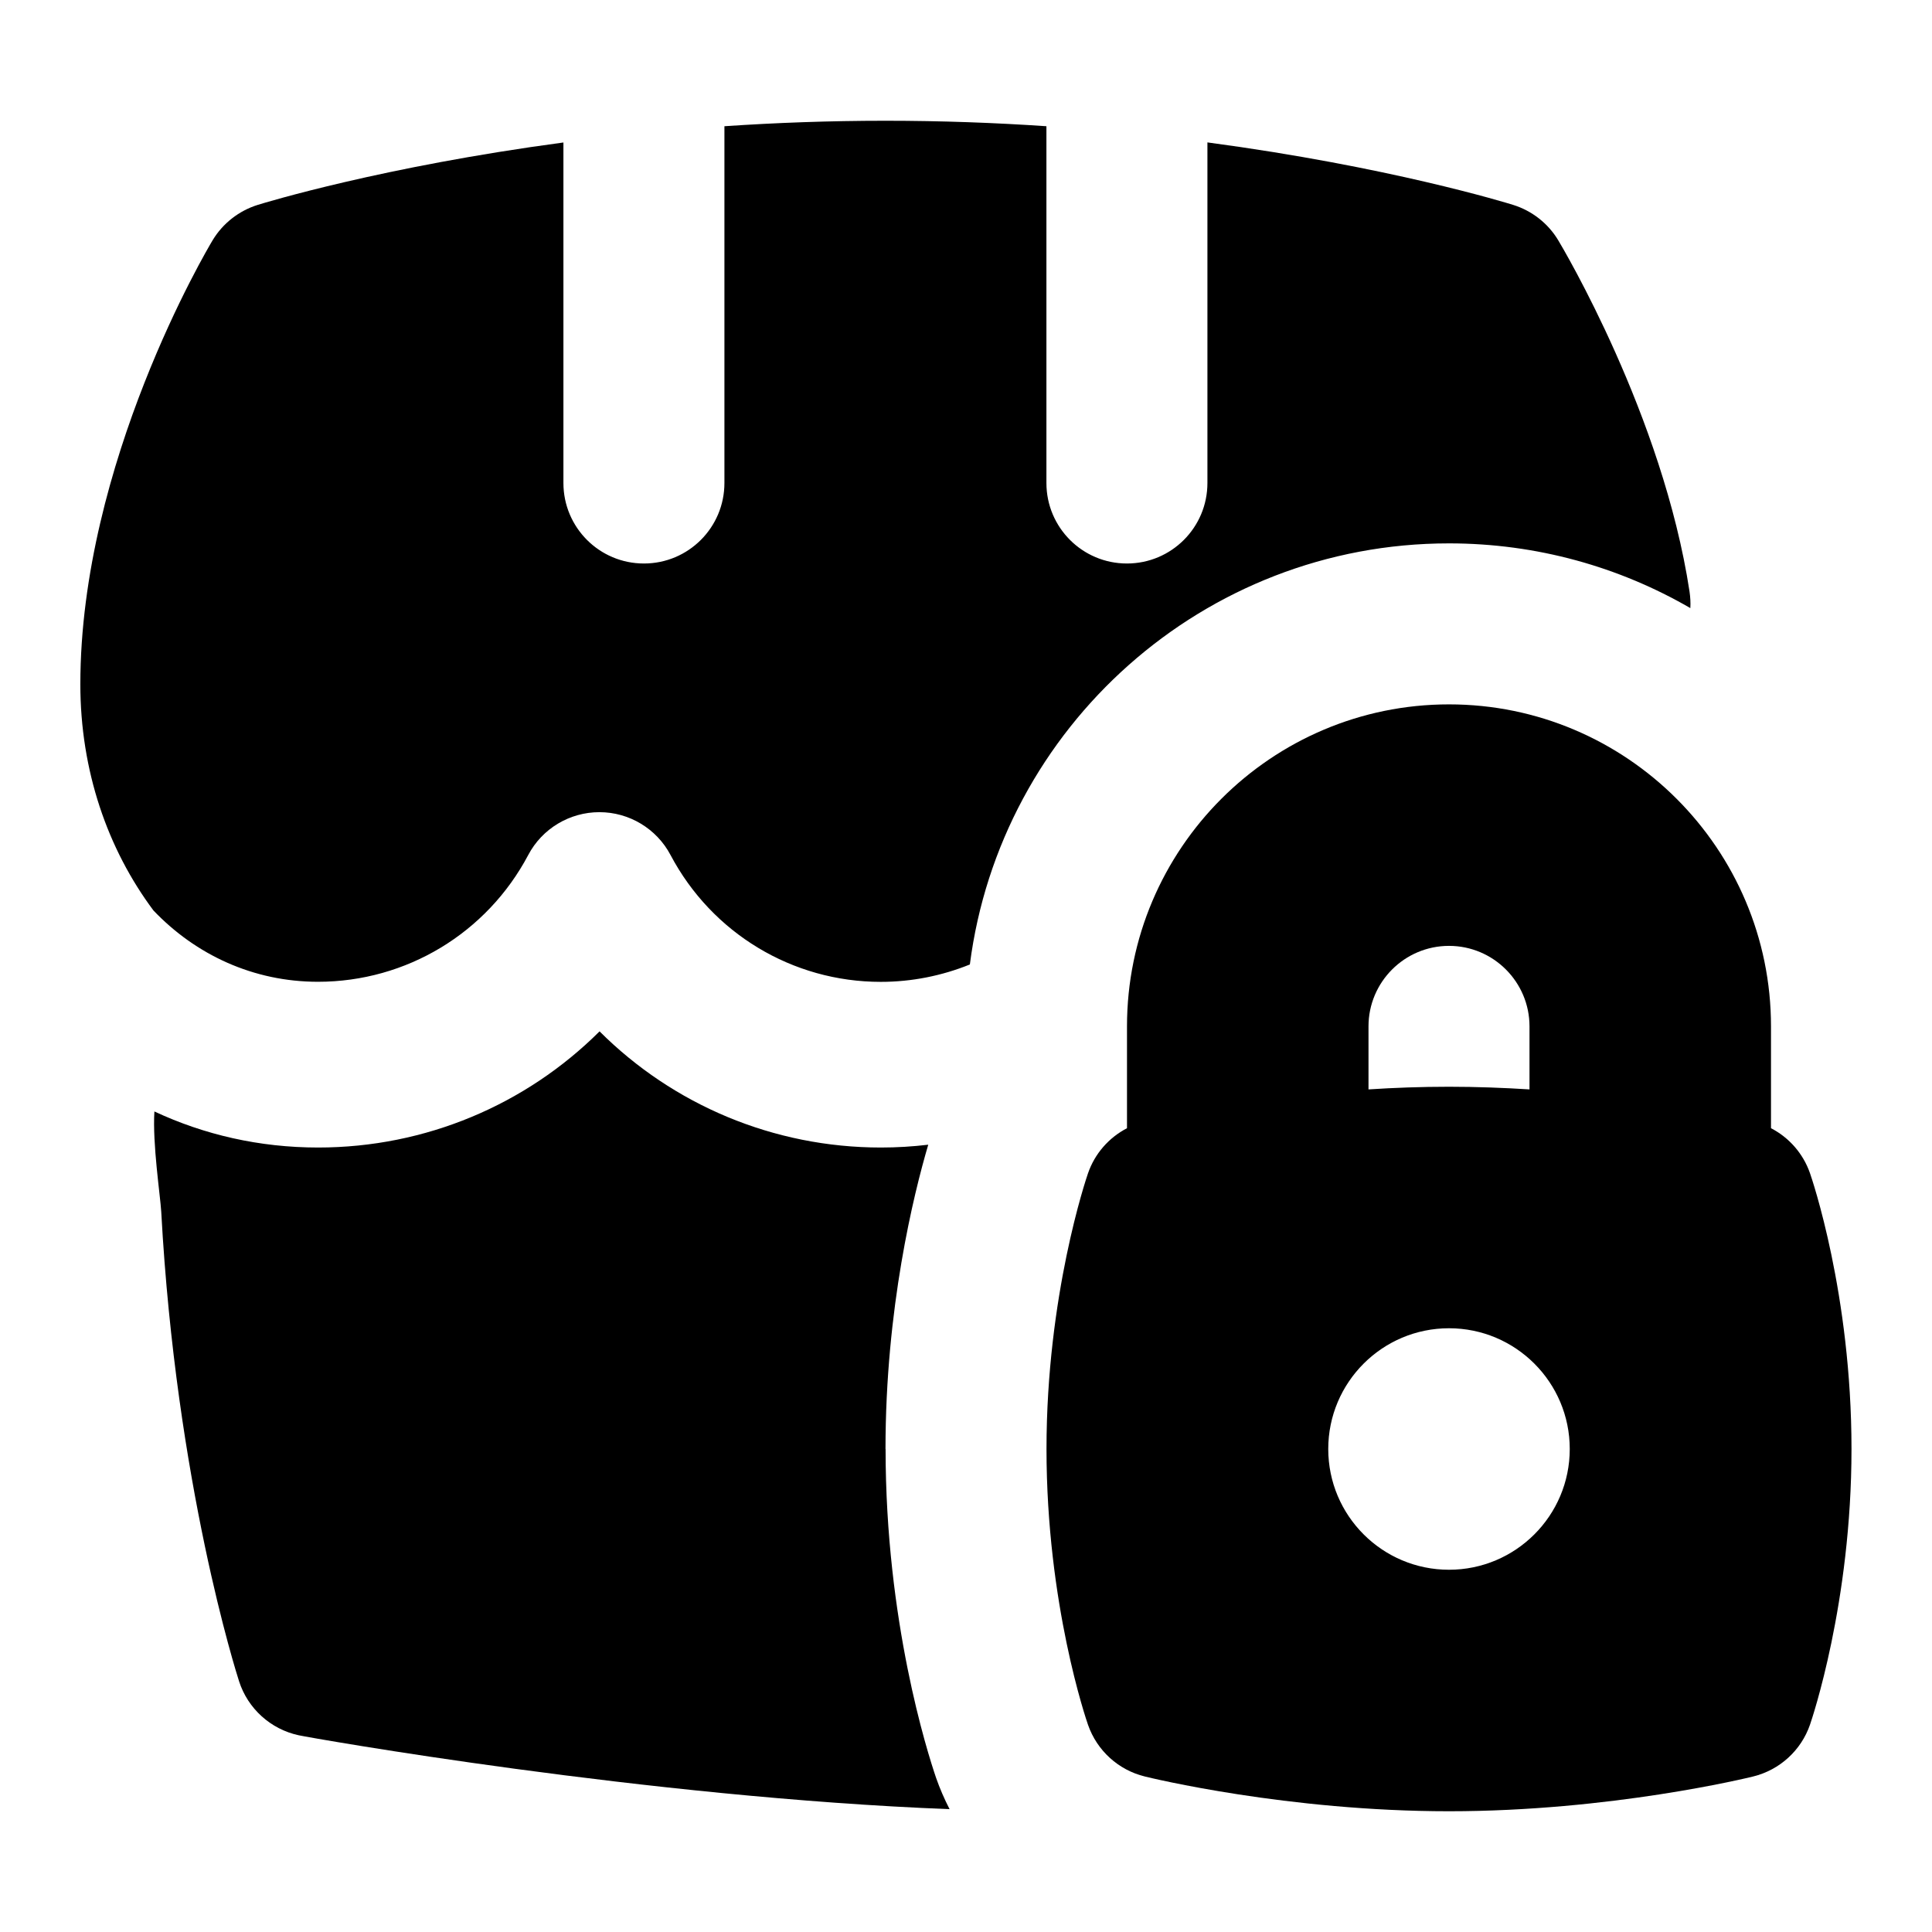 <svg id="Layer_1" viewBox="0 0 24 24" xmlns="http://www.w3.org/2000/svg" data-name="Layer 1"><path d="m22.484 14.573c-.085-.244-.26-.442-.484-.558v-1.265c0-2.206-1.794-4-4-4s-4 1.794-4 4v1.265c-.225.117-.401.316-.485.562-.021.061-.515 1.513-.515 3.423 0 1.927.495 3.367.516 3.427.111.319.377.561.705.641.071.018 1.774.432 3.779.432s3.707-.414 3.779-.432c.329-.081.596-.324.706-.645.021-.061.515-1.513.515-3.423 0-1.927-.495-3.367-.516-3.427zm-5.484-1.823c0-.551.448-1 1-1s1 .449 1 1v.783c-.32-.02-.656-.033-1-.033s-.68.012-1 .033zm1 6.75c-.828 0-1.5-.672-1.5-1.5s.672-1.5 1.5-1.5 1.5.672 1.5 1.5-.672 1.5-1.5 1.5z"/><path d="m11 18c0-1.748.349-3.162.531-3.78-.194.023-.39.035-.588.035-1.334 0-2.582-.531-3.495-1.443-.915.912-2.163 1.443-3.496 1.443-.729 0-1.417-.159-2.034-.448-.025.402.073 1.044.085 1.246.184 3.378.935 5.734.967 5.833.109.339.392.595.74.67.161.035 4.334.773 8.086.918-.064-.125-.121-.255-.168-.39-.108-.317-.627-1.943-.627-4.085z"/><path d="m18 6.75c1.091 0 2.116.293 2.998.804.004-.067 0-.136-.01-.205-.332-2.183-1.578-4.276-1.631-4.364-.126-.21-.326-.367-.561-.44-.09-.028-1.55-.476-3.797-.776v4.231c0 .552-.447 1-1 1s-1-.448-1-1v-4.432c-.633-.043-1.302-.068-2-.068s-1.367.025-2 .068v4.432c0 .552-.447 1-1 1s-1-.448-1-1v-4.23c-2.244.3-3.706.747-3.797.775-.234.073-.435.23-.561.44-.067.112-1.643 2.769-1.643 5.515 0 1.072.337 2.045.908 2.81.526.552 1.243.886 2.044.886 1.097 0 2.098-.604 2.612-1.575.173-.328.514-.532.884-.532s.711.205.884.533c.514.971 1.514 1.575 2.611 1.575.387 0 .761-.076 1.107-.216.378-2.947 2.903-5.231 5.951-5.231z"/></svg>